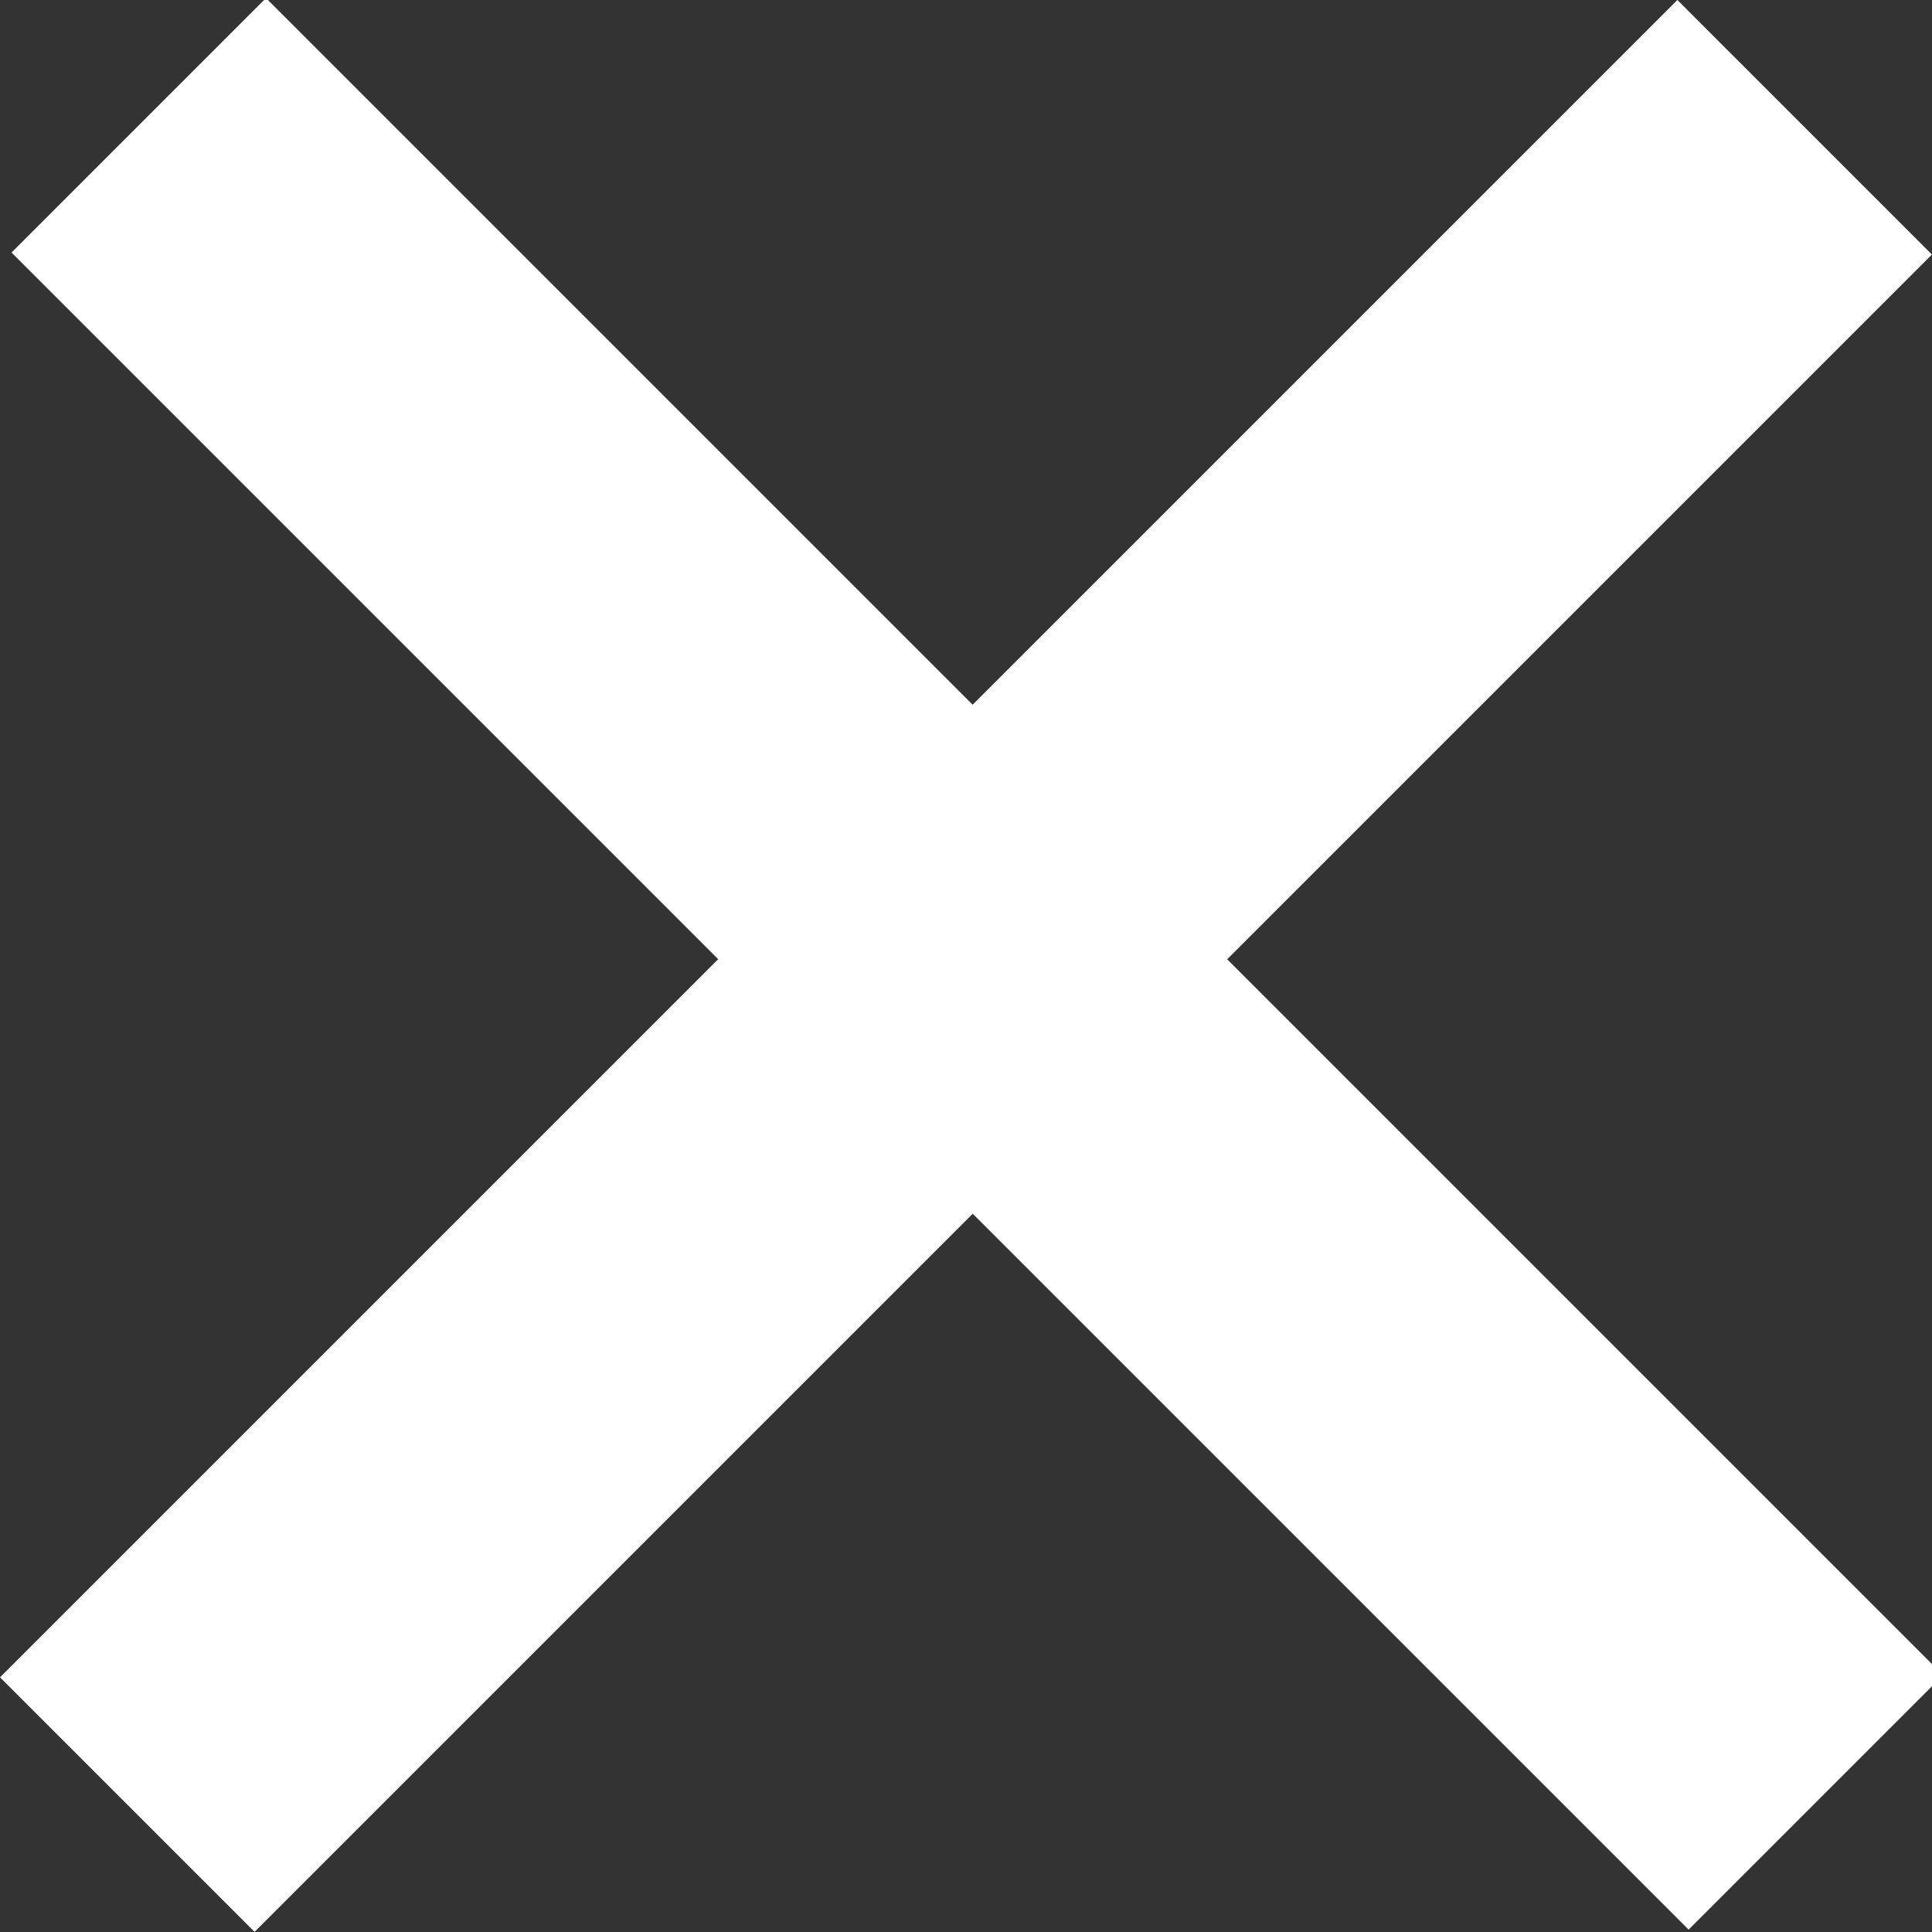 <?xml version="1.0" encoding="UTF-8" standalone="no"?>
<!-- Created with Inkscape (http://www.inkscape.org/) -->

<svg
   xmlns:dc="http://purl.org/dc/elements/1.1/"
   xmlns:cc="http://creativecommons.org/ns#"
   xmlns:rdf="http://www.w3.org/1999/02/22-rdf-syntax-ns#"
   xmlns:svg="http://www.w3.org/2000/svg"
   xmlns="http://www.w3.org/2000/svg"
   xmlns:sodipodi="http://sodipodi.sourceforge.net/DTD/sodipodi-0.dtd"
   xmlns:inkscape="http://www.inkscape.org/namespaces/inkscape"
   width="6.172mm"
   height="6.172mm"
   viewBox="0 0 6.172 6.172"
   version="1.1"
   id="svg7289"
   inkscape:version="0.92.1 r15371"
   sodipodi:docname="remove-icon.svg">
  <rect x="0" y="0" width="6.172" height="6.172" fill="#333333" stroke="none"/>
  <defs
     id="defs7283" />
  <sodipodi:namedview
     id="base"
     pagecolor="#ffffff"
     bordercolor="#666666"
     borderopacity="1.0"
     inkscape:pageopacity="0.0"
     inkscape:pageshadow="2"
     inkscape:zoom="7.9195959"
     inkscape:cx="60.619133"
     inkscape:cy="0.43307293"
     inkscape:document-units="mm"
     inkscape:current-layer="layer1"
     showgrid="false"
     inkscape:window-width="1920"
     inkscape:window-height="1001"
     inkscape:window-x="-9"
     inkscape:window-y="-9"
     inkscape:window-maximized="1" />
  <g
     inkscape:label="Layer 1"
     inkscape:groupmode="layer"
     id="layer1"
     transform="translate(242.723,-40.67)">
    <rect
       transform="rotate(135)"
       style="opacity:1;fill:#ffffff;fill-opacity:1;fill-rule:evenodd;stroke:none;stroke-width:0.081;stroke-linecap:round;stroke-linejoin:miter;stroke-miterlimit:4;stroke-dasharray:none;stroke-dashoffset:0;stroke-opacity:1"
       id="rect6131"
       width="7.578"
       height="1.15"
       x="196.6"
       y="137.934" />
    <rect
       y="-200.964"
       x="-142.298"
       height="1.15"
       width="7.578"
       id="rect7840"
       style="opacity:1;fill:#ffffff;fill-opacity:1;fill-rule:evenodd;stroke:none;stroke-width:0.081;stroke-linecap:round;stroke-linejoin:miter;stroke-miterlimit:4;stroke-dasharray:none;stroke-dashoffset:0;stroke-opacity:1"
       transform="matrix(0.707,0.707,0.707,-0.707,0,0)" />
  </g>
</svg>
